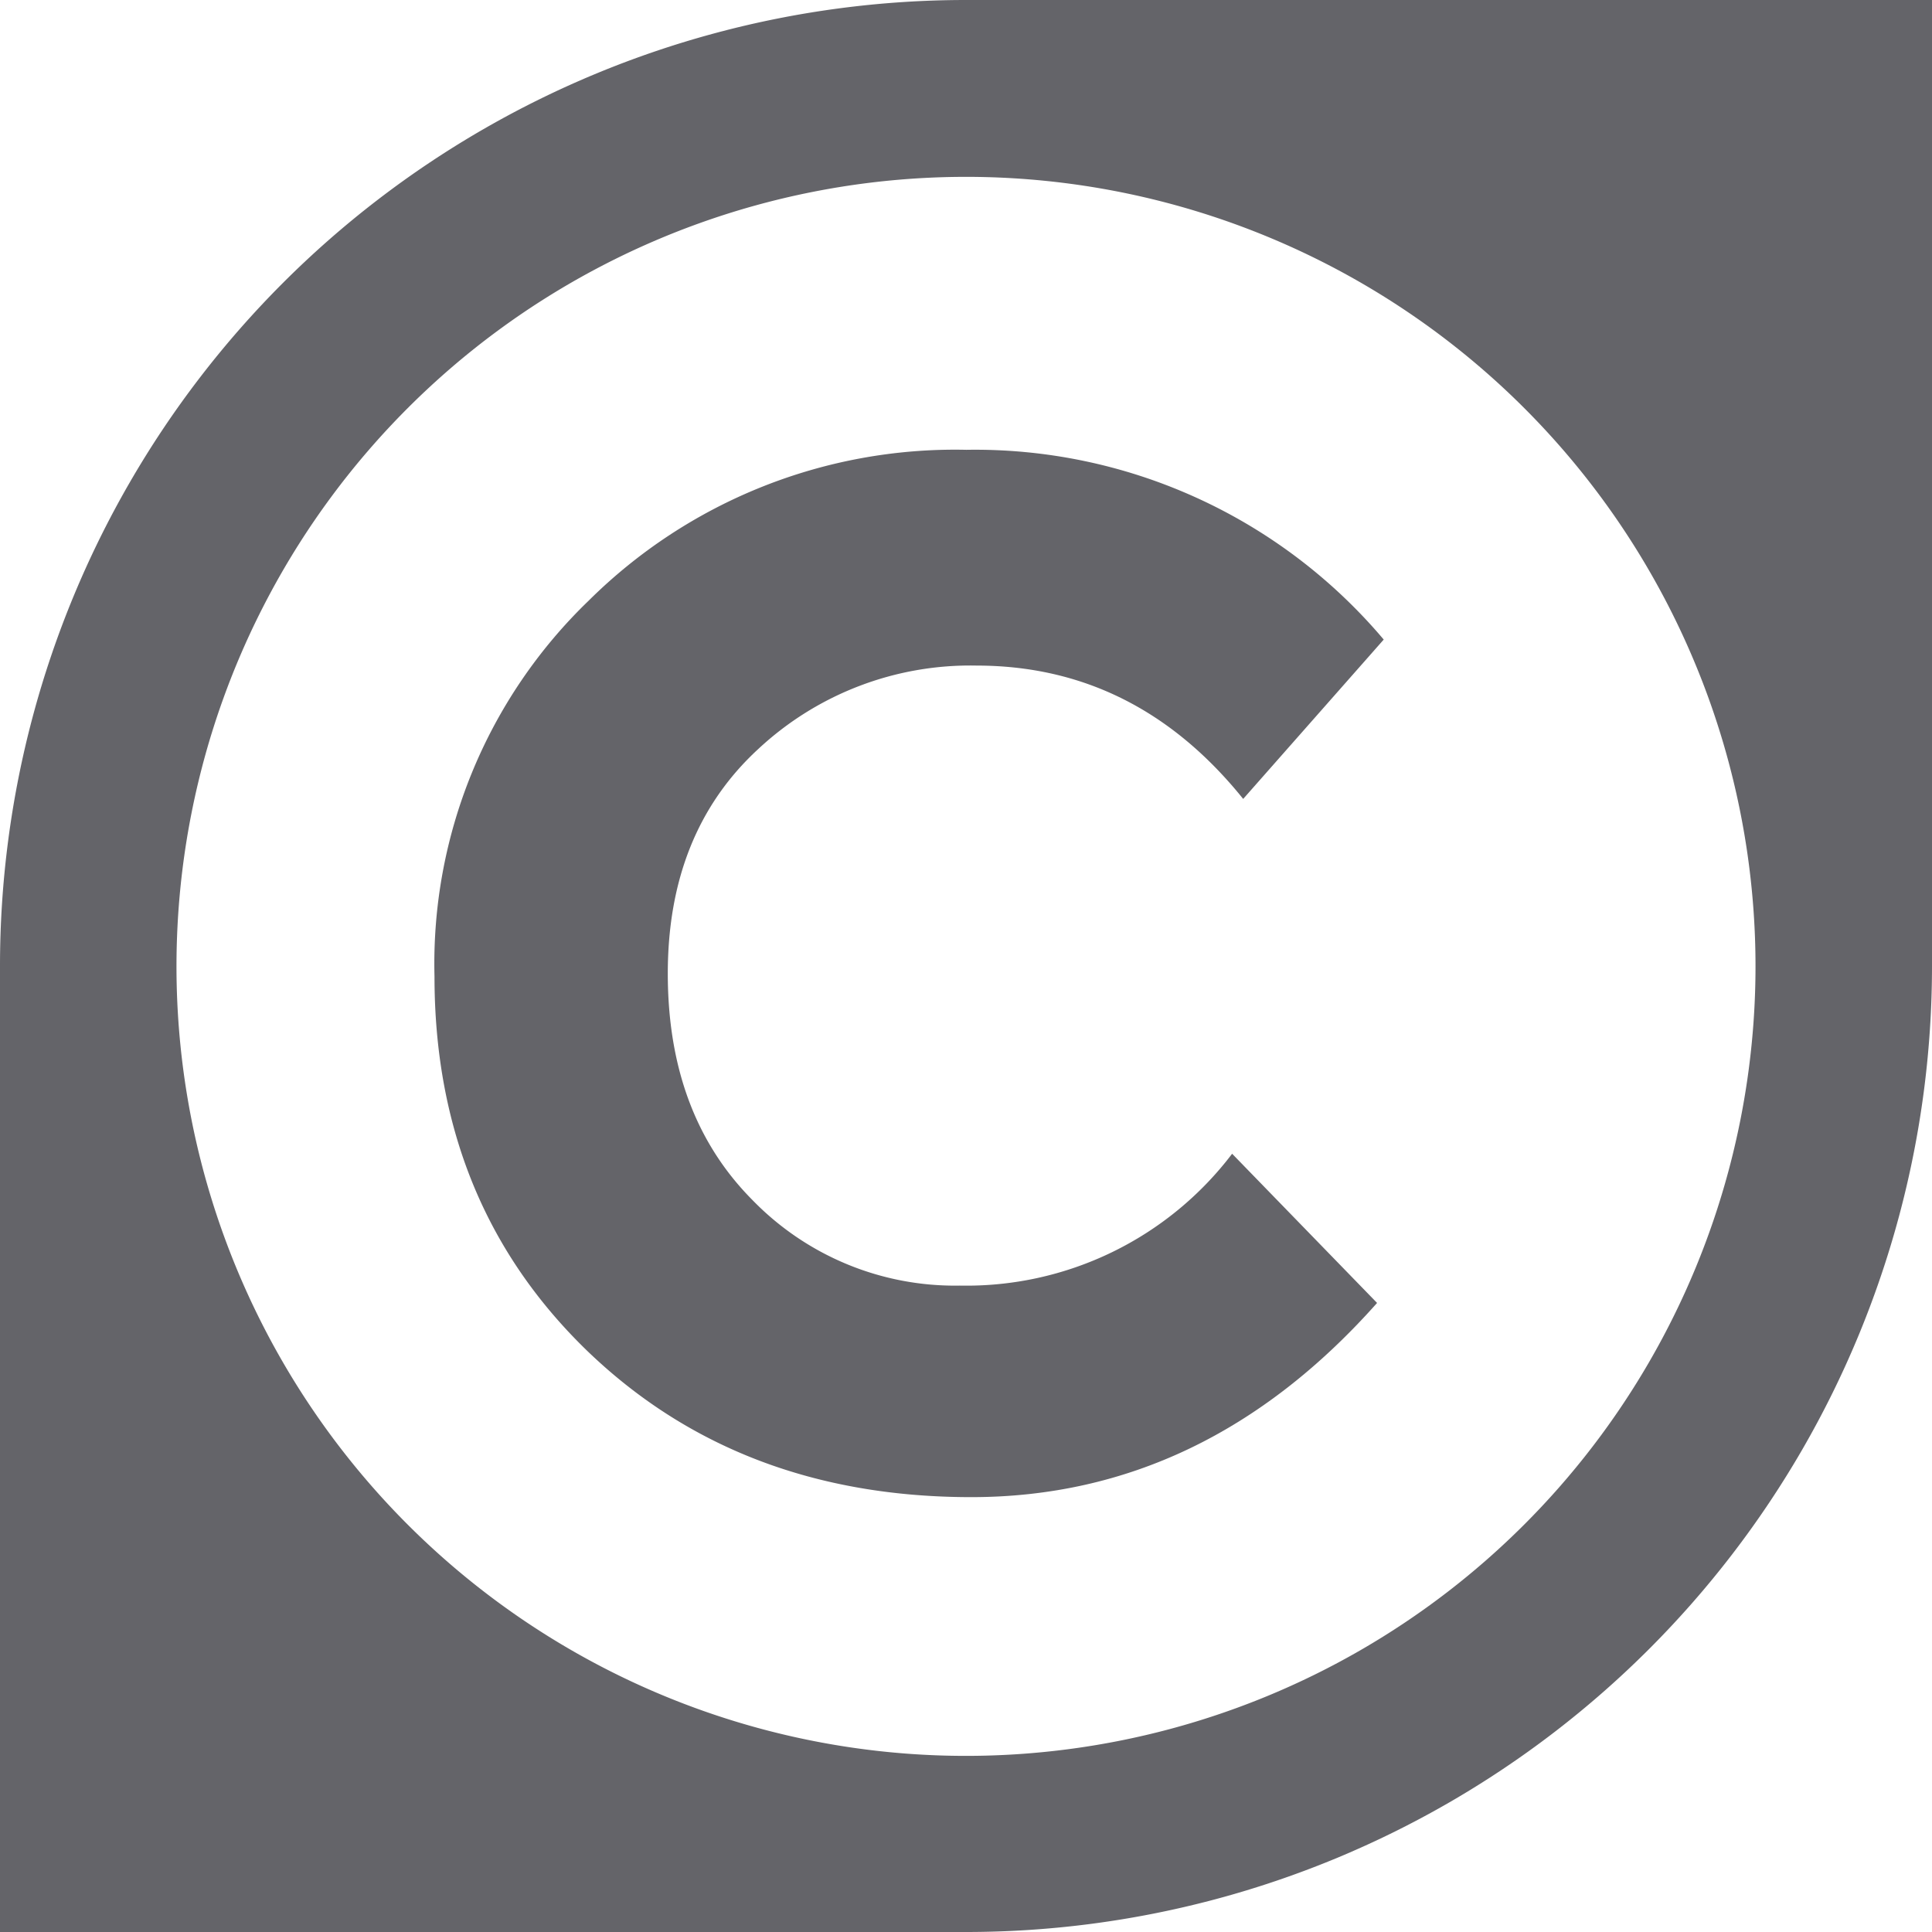 <svg id="FINAL" xmlns="http://www.w3.org/2000/svg" viewBox="0 0 104.76 104.76"><defs><style>.cls-1{fill:#646469;}</style></defs><title>InC.Solo.dark</title><path class="cls-1" d="M1125.8,1605.88a52.38,52.38,0,0,0-52.38,52.38v52.38h52.38a52.38,52.38,0,0,0,52.38-52.38v-52.38H1125.8Zm0,95.21a42.81,42.81,0,1,1,42.81-42.81A42.82,42.82,0,0,1,1125.8,1701.09Z" transform="translate(-1073.42 -1605.88)"/><path class="cls-1" d="M1114.22,1670.95a15.3,15.3,0,0,0,11.24,4.64,18.09,18.09,0,0,0,14.77-7.15l7.86,8.09q-9.35,10.53-22,10.53t-20.9-8q-8.21-8-8.21-20.23a27.34,27.34,0,0,1,8.37-20.39,28.19,28.19,0,0,1,20.47-8.17,29,29,0,0,1,22.63,10.29l-7.62,8.64q-5.82-7.23-14.46-7.23a16.85,16.85,0,0,0-11.83,4.52q-4.91,4.52-4.91,12.18T1114.22,1670.95Z" transform="translate(-1073.42 -1605.88)"/></svg>
